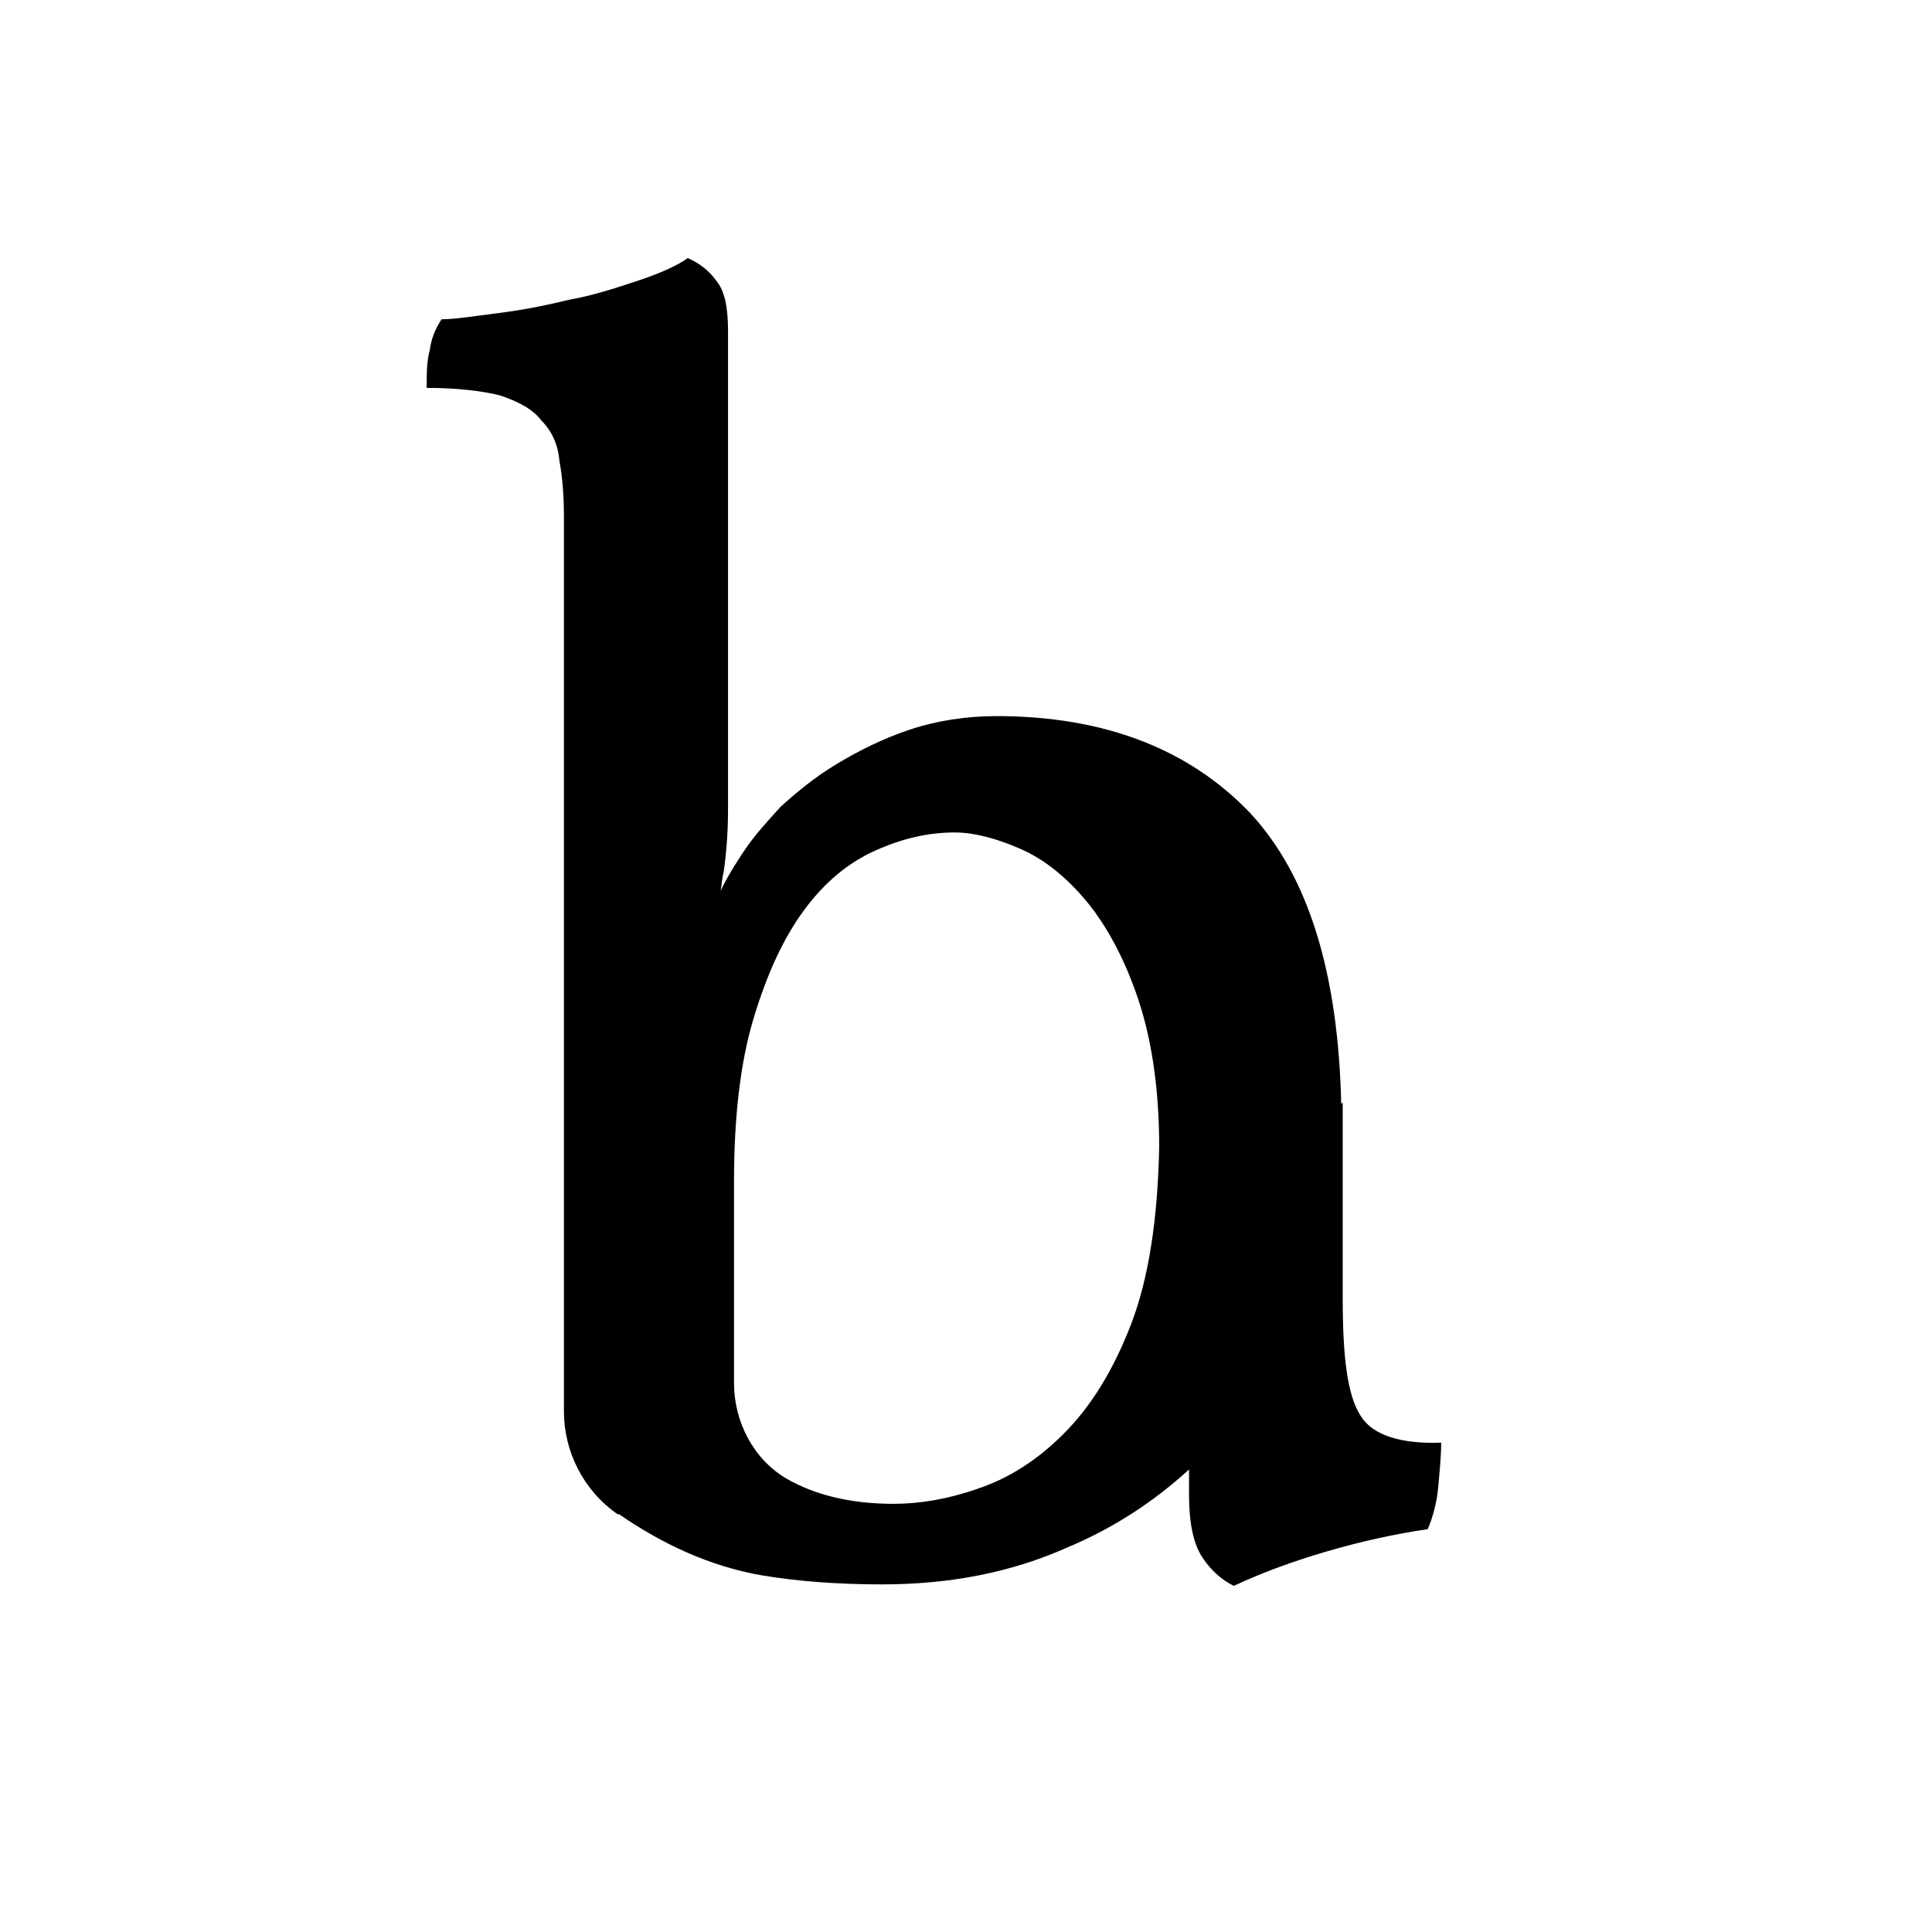 <?xml version="1.0" encoding="utf-8"?>
<!-- Generator: Adobe Illustrator 17.1.0, SVG Export Plug-In . SVG Version: 6.00 Build 0)  -->
<!DOCTYPE svg PUBLIC "-//W3C//DTD SVG 1.1//EN" "http://www.w3.org/Graphics/SVG/1.1/DTD/svg11.dtd">
<svg version="1.1" id="Layer_1" xmlns="http://www.w3.org/2000/svg" xmlns:xlink="http://www.w3.org/1999/xlink" x="0px" y="0px"
	 viewBox="0 0 129.5 129.5" enable-background="new 0 0 129.5 129.5" xml:space="preserve">
<g>
	<path d="M91.2,94.9C90.3,93.5,90,90.9,90,87V73.9L89.9,74c-0.2-8.8-2.2-15.3-6.1-19.5C79.7,50.2,74,48,66.8,48c-2,0-4,0.3-5.8,0.9
		c-1.8,0.6-3.4,1.4-4.9,2.3c-1.5,0.9-2.7,1.9-3.8,2.9c-1,1.1-1.8,2-2.4,2.9c-0.4,0.6-1,1.5-1.6,2.7c0.1-0.5,0.1-0.9,0.2-1.2
		c0.2-1.4,0.3-2.8,0.3-4.3v-32c0-1.5-0.2-2.7-0.8-3.4c-0.5-0.7-1.2-1.2-1.9-1.5c-0.7,0.5-1.8,1-3.3,1.5c-1.5,0.5-3,1-4.7,1.3
		c-1.6,0.4-3.2,0.7-4.8,0.9c-1.6,0.2-2.8,0.4-3.7,0.4c-0.4,0.6-0.7,1.3-0.8,2.1c-0.2,0.7-0.2,1.6-0.2,2.5c2,0,3.7,0.2,4.9,0.5
		c1.2,0.4,2.2,0.9,2.8,1.7c0.7,0.7,1.1,1.6,1.2,2.7c0.2,1.1,0.3,2.3,0.3,3.8v59.9c0,2.7,1.3,5.3,3.6,6.9l0.1,0
		c2.9,2,6.1,3.5,9.6,4.1c2.4,0.4,5.1,0.6,8,0.6c4.6,0,8.7-0.8,12.5-2.5c3.1-1.3,5.8-3.1,8.1-5.2c0,0.5,0,1.1,0,1.7
		c0,1.9,0.3,3.3,0.9,4.2c0.6,0.9,1.3,1.5,2.1,1.9c1.7-0.8,3.8-1.6,6.2-2.3c2.4-0.7,4.7-1.2,6.8-1.5c0.3-0.7,0.6-1.7,0.7-2.8
		c0.1-1.1,0.2-2.1,0.2-3C93.9,96.8,92,96.2,91.2,94.9z M75.8,88.8c-1.2,3.1-2.7,5.5-4.5,7.3c-1.8,1.8-3.7,3-5.8,3.7
		c-2,0.7-3.9,1-5.6,1c-2.9,0-5.3-0.6-7.2-1.7c0,0,0,0,0,0c-2.2-1.3-3.5-3.8-3.5-6.4V79.2c0-4.2,0.4-7.9,1.3-10.9
		c0.9-3,2-5.4,3.4-7.3c1.4-1.9,3-3.2,4.8-4c1.8-0.8,3.5-1.2,5.3-1.2c1.3,0,2.8,0.4,4.4,1.1c1.6,0.7,3.1,1.9,4.5,3.6
		c1.3,1.6,2.5,3.8,3.4,6.5c0.9,2.7,1.4,6,1.4,9.9C77.6,81.7,77,85.7,75.8,88.8z"/>
</g>
</svg>

